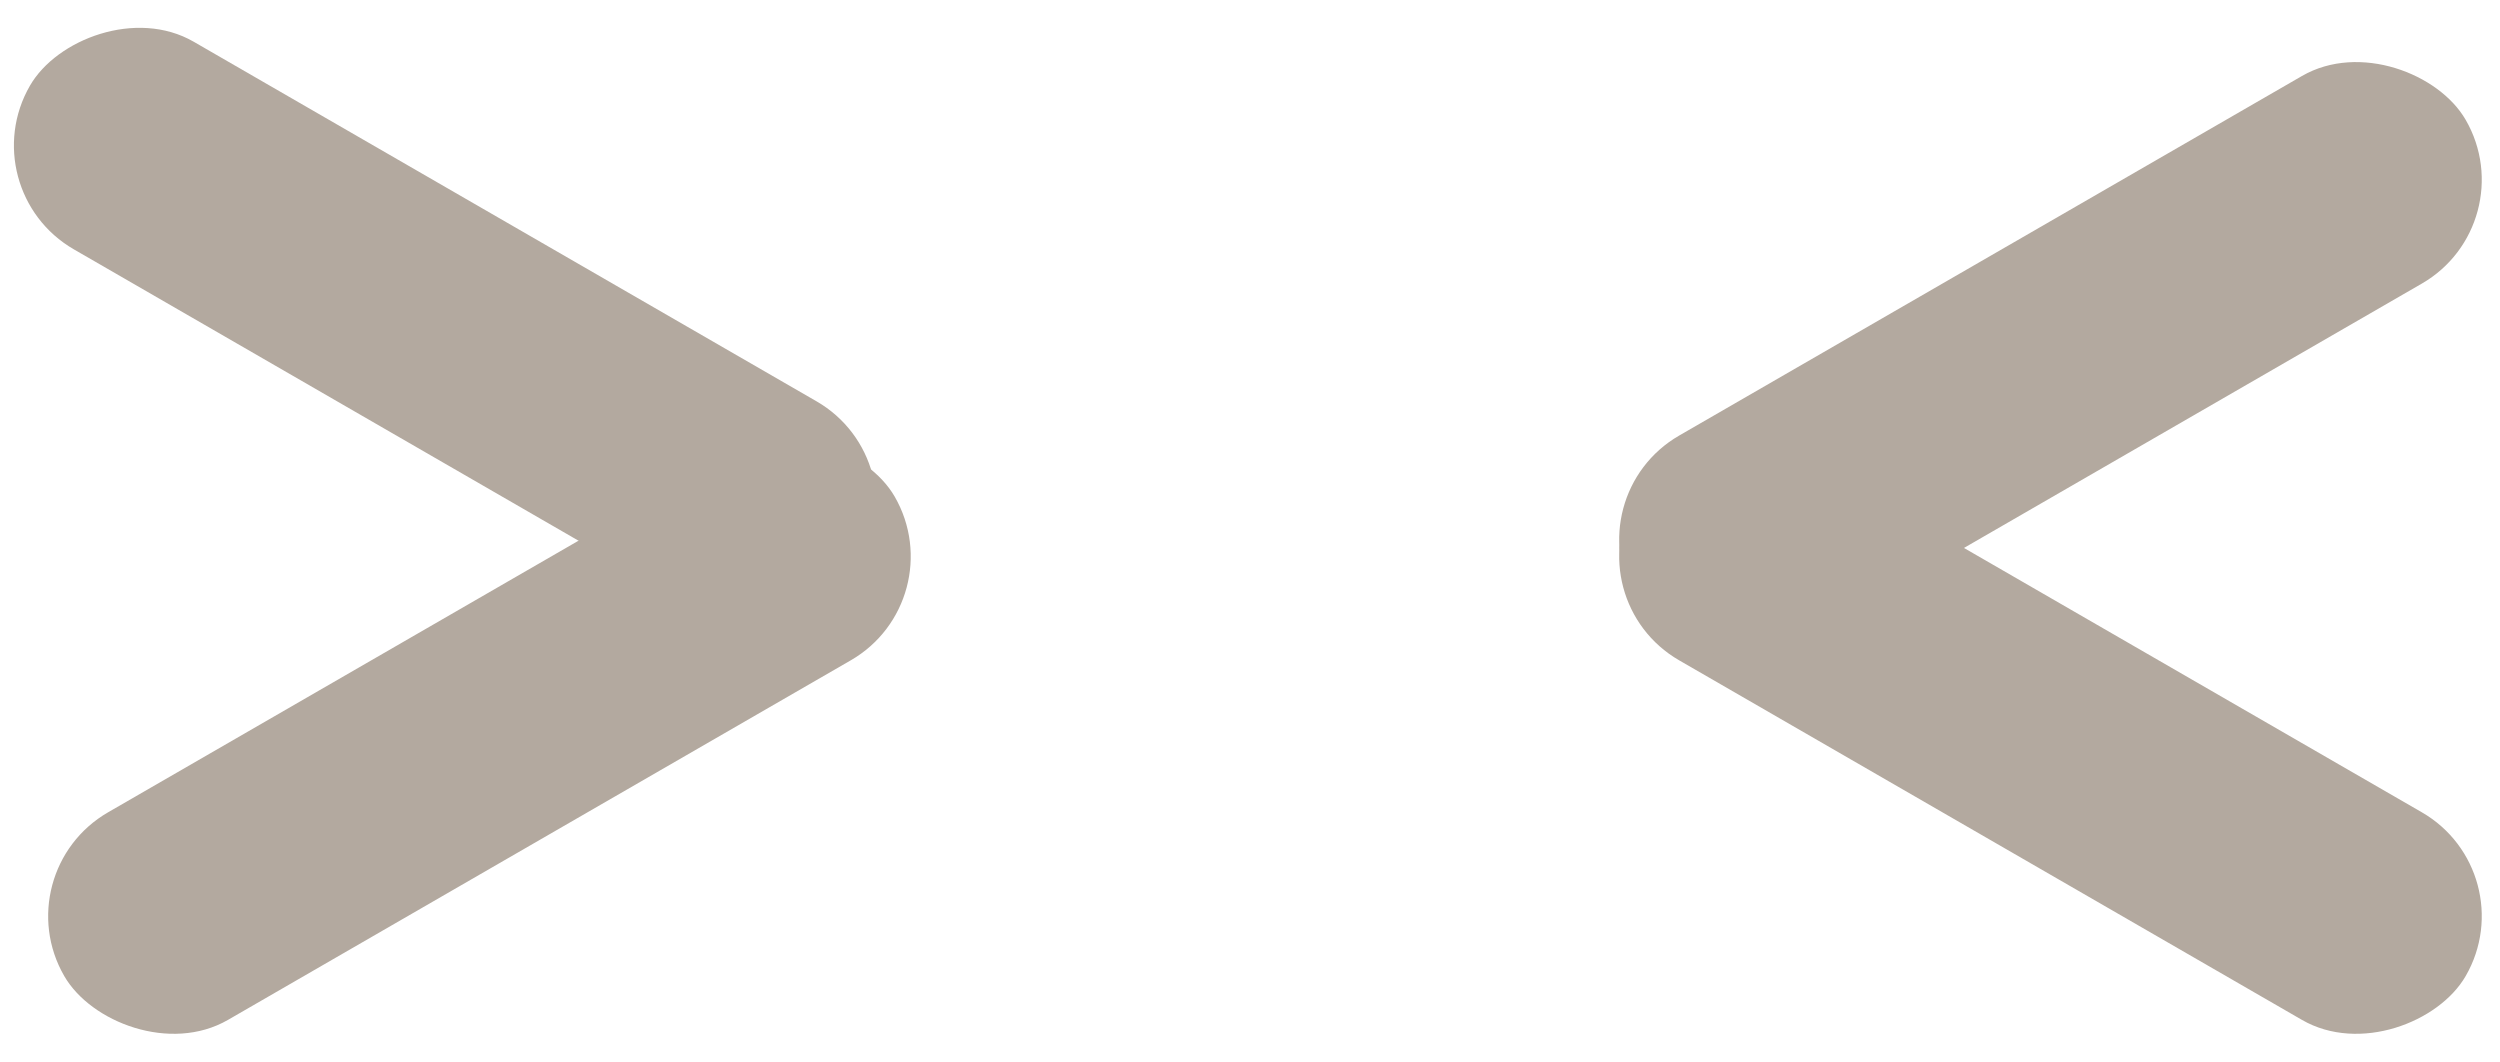 <?xml version="1.0" encoding="UTF-8"?>
<svg width="73px" height="31px" viewBox="0 0 73 31" version="1.1" xmlns="http://www.w3.org/2000/svg" xmlns:xlink="http://www.w3.org/1999/xlink">
    <!-- Generator: Sketch 59.1 (86144) - https://sketch.com -->
    <title>编组 11</title>
    <desc>Created with Sketch.</desc>
    <g id="页面-1" stroke="none" stroke-width="1" fill="none" fill-rule="evenodd">
        <g id="2" transform="translate(-861, -1393)" fill="#B3A99F">
            <g id="编组-3" transform="translate(80, 1277)">
                <g id="灯光" transform="translate(670, 0)">
                    <g id="编组-5" transform="translate(103, 115)">
                        <g id="编组-9">
                            <g id="编组-10">
                                <g id="编组-11" transform="translate(7, 0)">
                                    <rect id="矩形备份" transform="translate(15, 22.5) rotate(-30) translate(-15, -22.5) " x="1" y="19" width="28" height="7" rx="3.5"></rect>
                                    <rect id="矩形备份-7" transform="translate(60.874, 22.5) scale(-1, 1) rotate(-30) translate(-60.874, -22.5) " x="46.874" y="19" width="28" height="7" rx="3.5"></rect>
                                    <rect id="矩形备份-6" transform="translate(14, 10.5) scale(-1, 1) rotate(-30) translate(-14, -10.5) " x="0" y="7" width="28" height="7" rx="3.5"></rect>
                                    <rect id="矩形备份-8" transform="translate(60.874, 11.5) scale(-1, -1) rotate(-30) translate(-60.874, -11.5) " x="46.874" y="8" width="28" height="7" rx="3.5"></rect>
                                </g>
                            </g>
                        </g>
                    </g>
                </g>
            </g>
        </g>
    </g>
</svg>